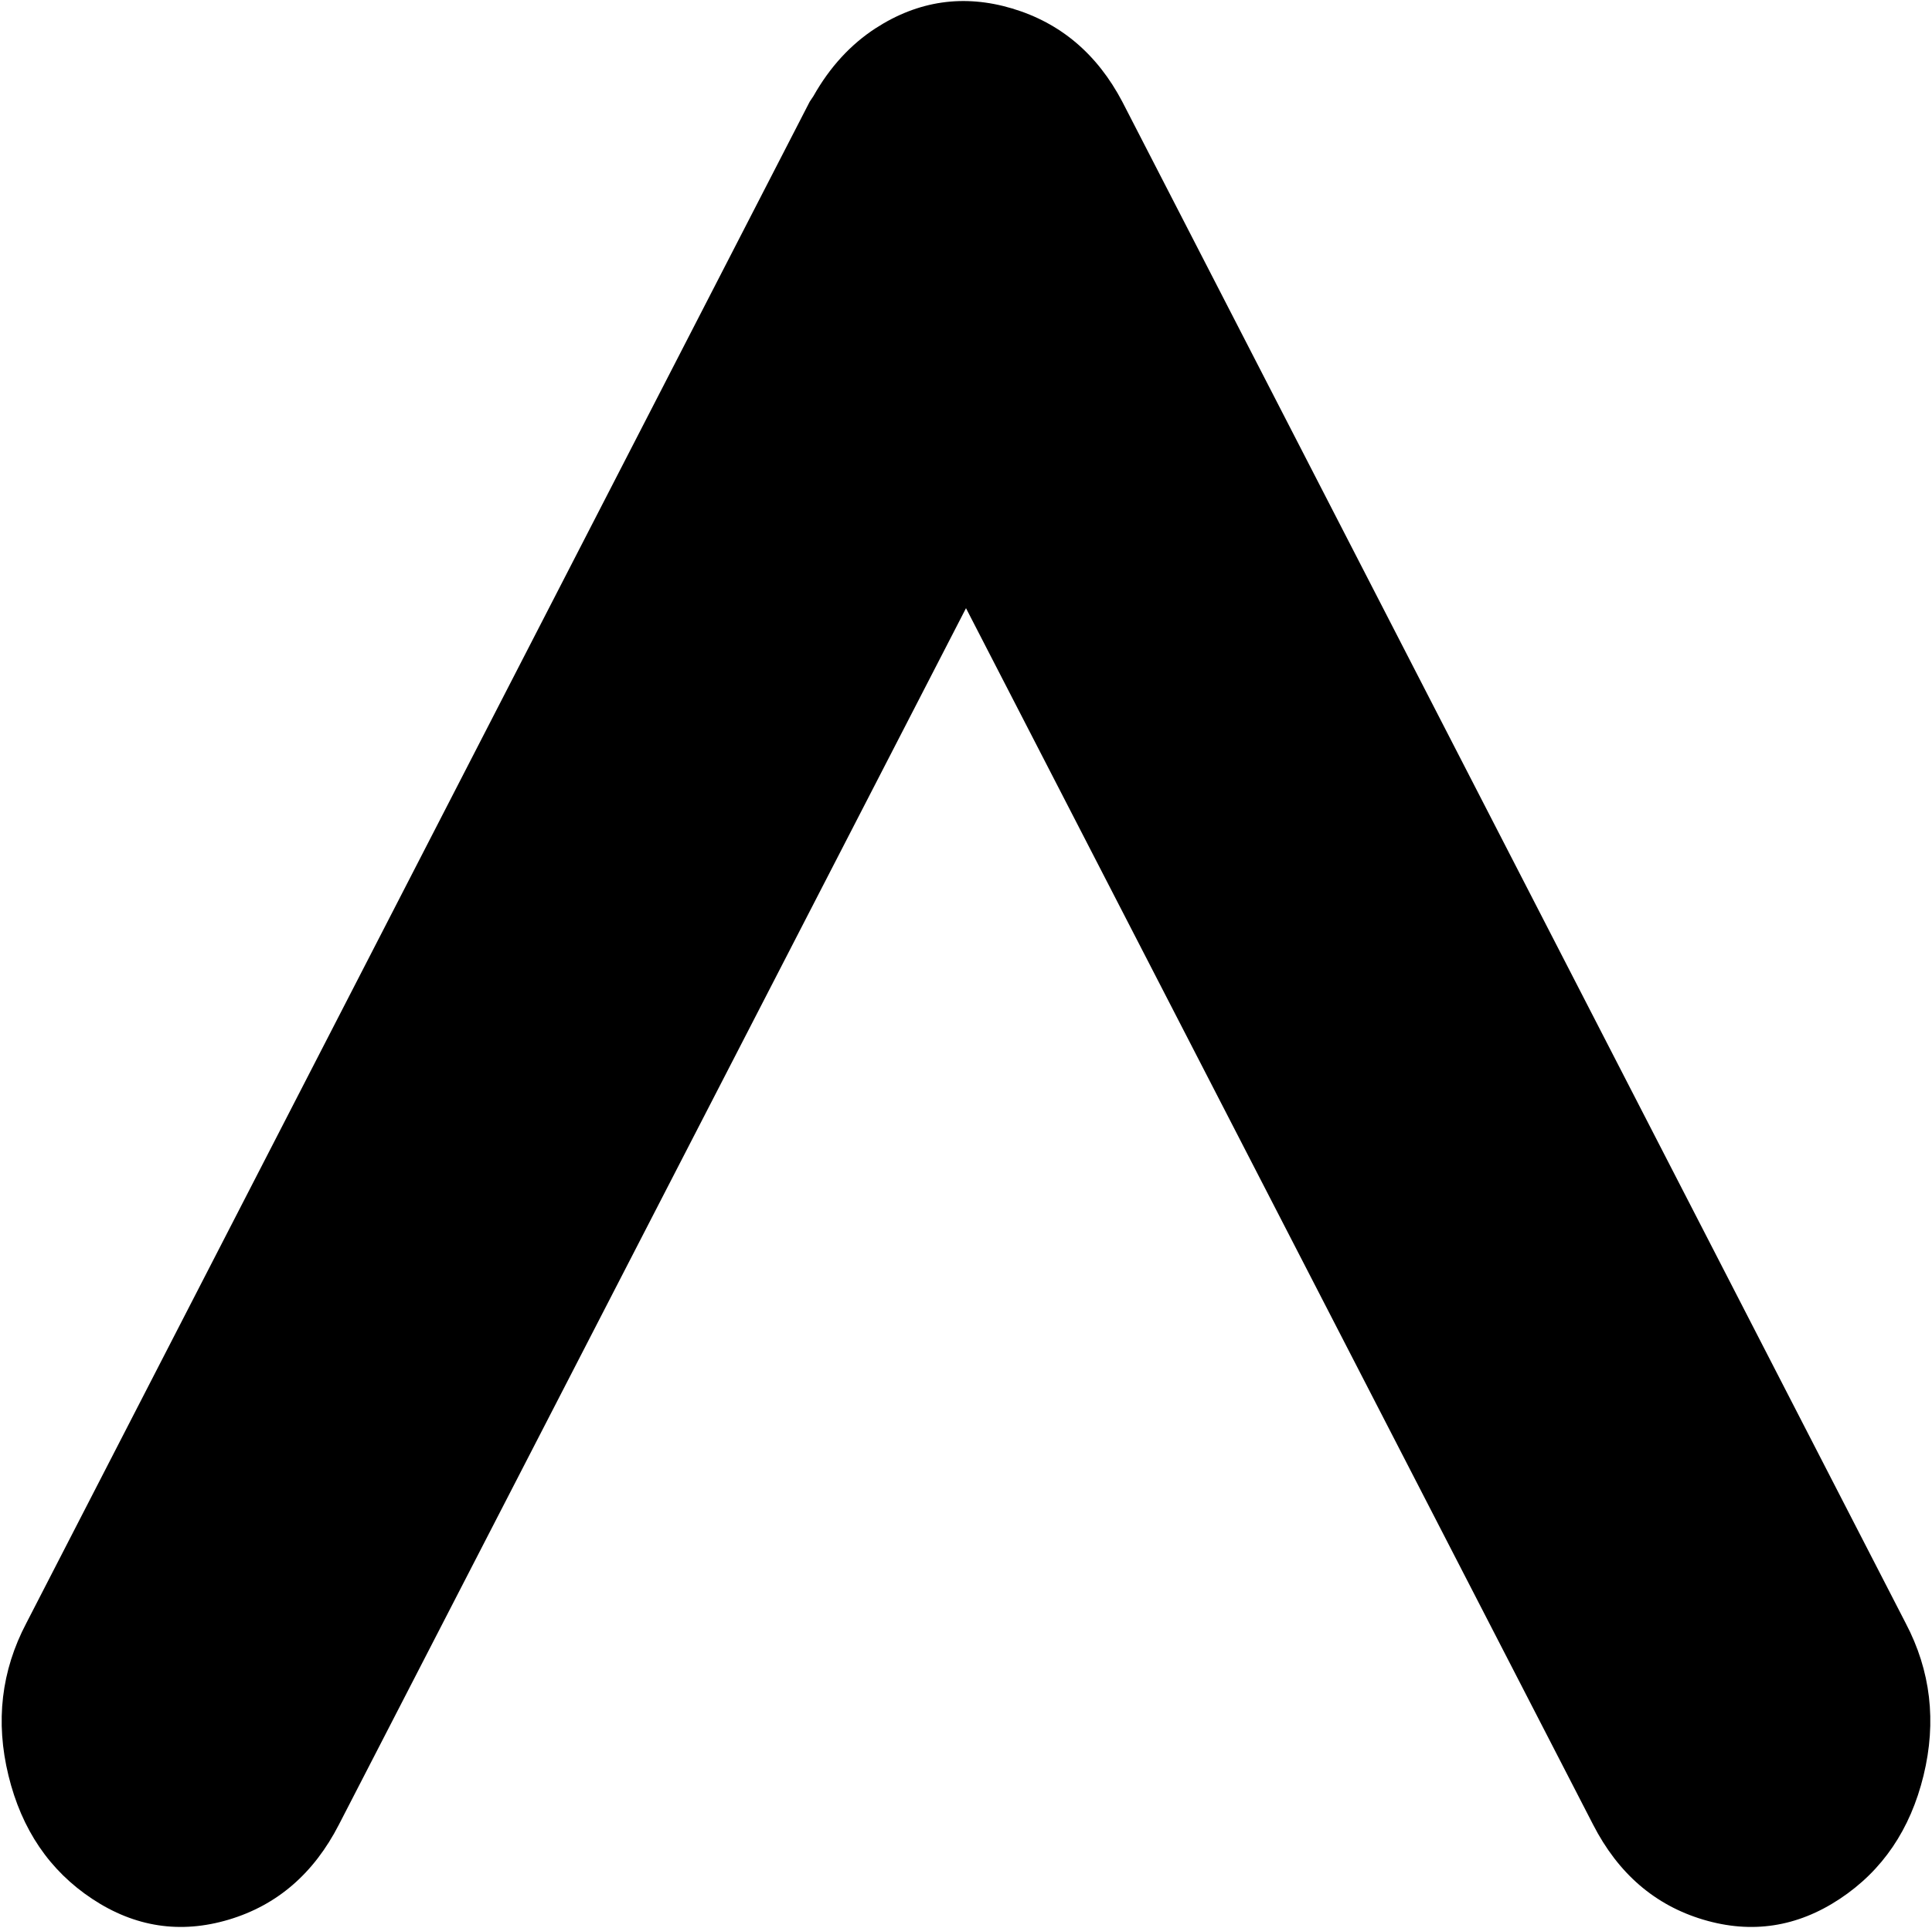 <svg xmlns="http://www.w3.org/2000/svg" xmlns:xlink="http://www.w3.org/1999/xlink" width="1026" height="1024" viewBox="0 0 1026 1024"><path fill="currentColor" d="M977 1008.5q-34 22.5-72.5 11T846 969L513 323L180 969q-20 39-58.5 50.5t-72.5-11T4.5 943t9.5-81L430 54l1-1.5l1-1.5q13-23 33-36q34-22 72.5-10.5T596 54l416 808q20 38 9.5 81t-44.5 65.5"/></svg>